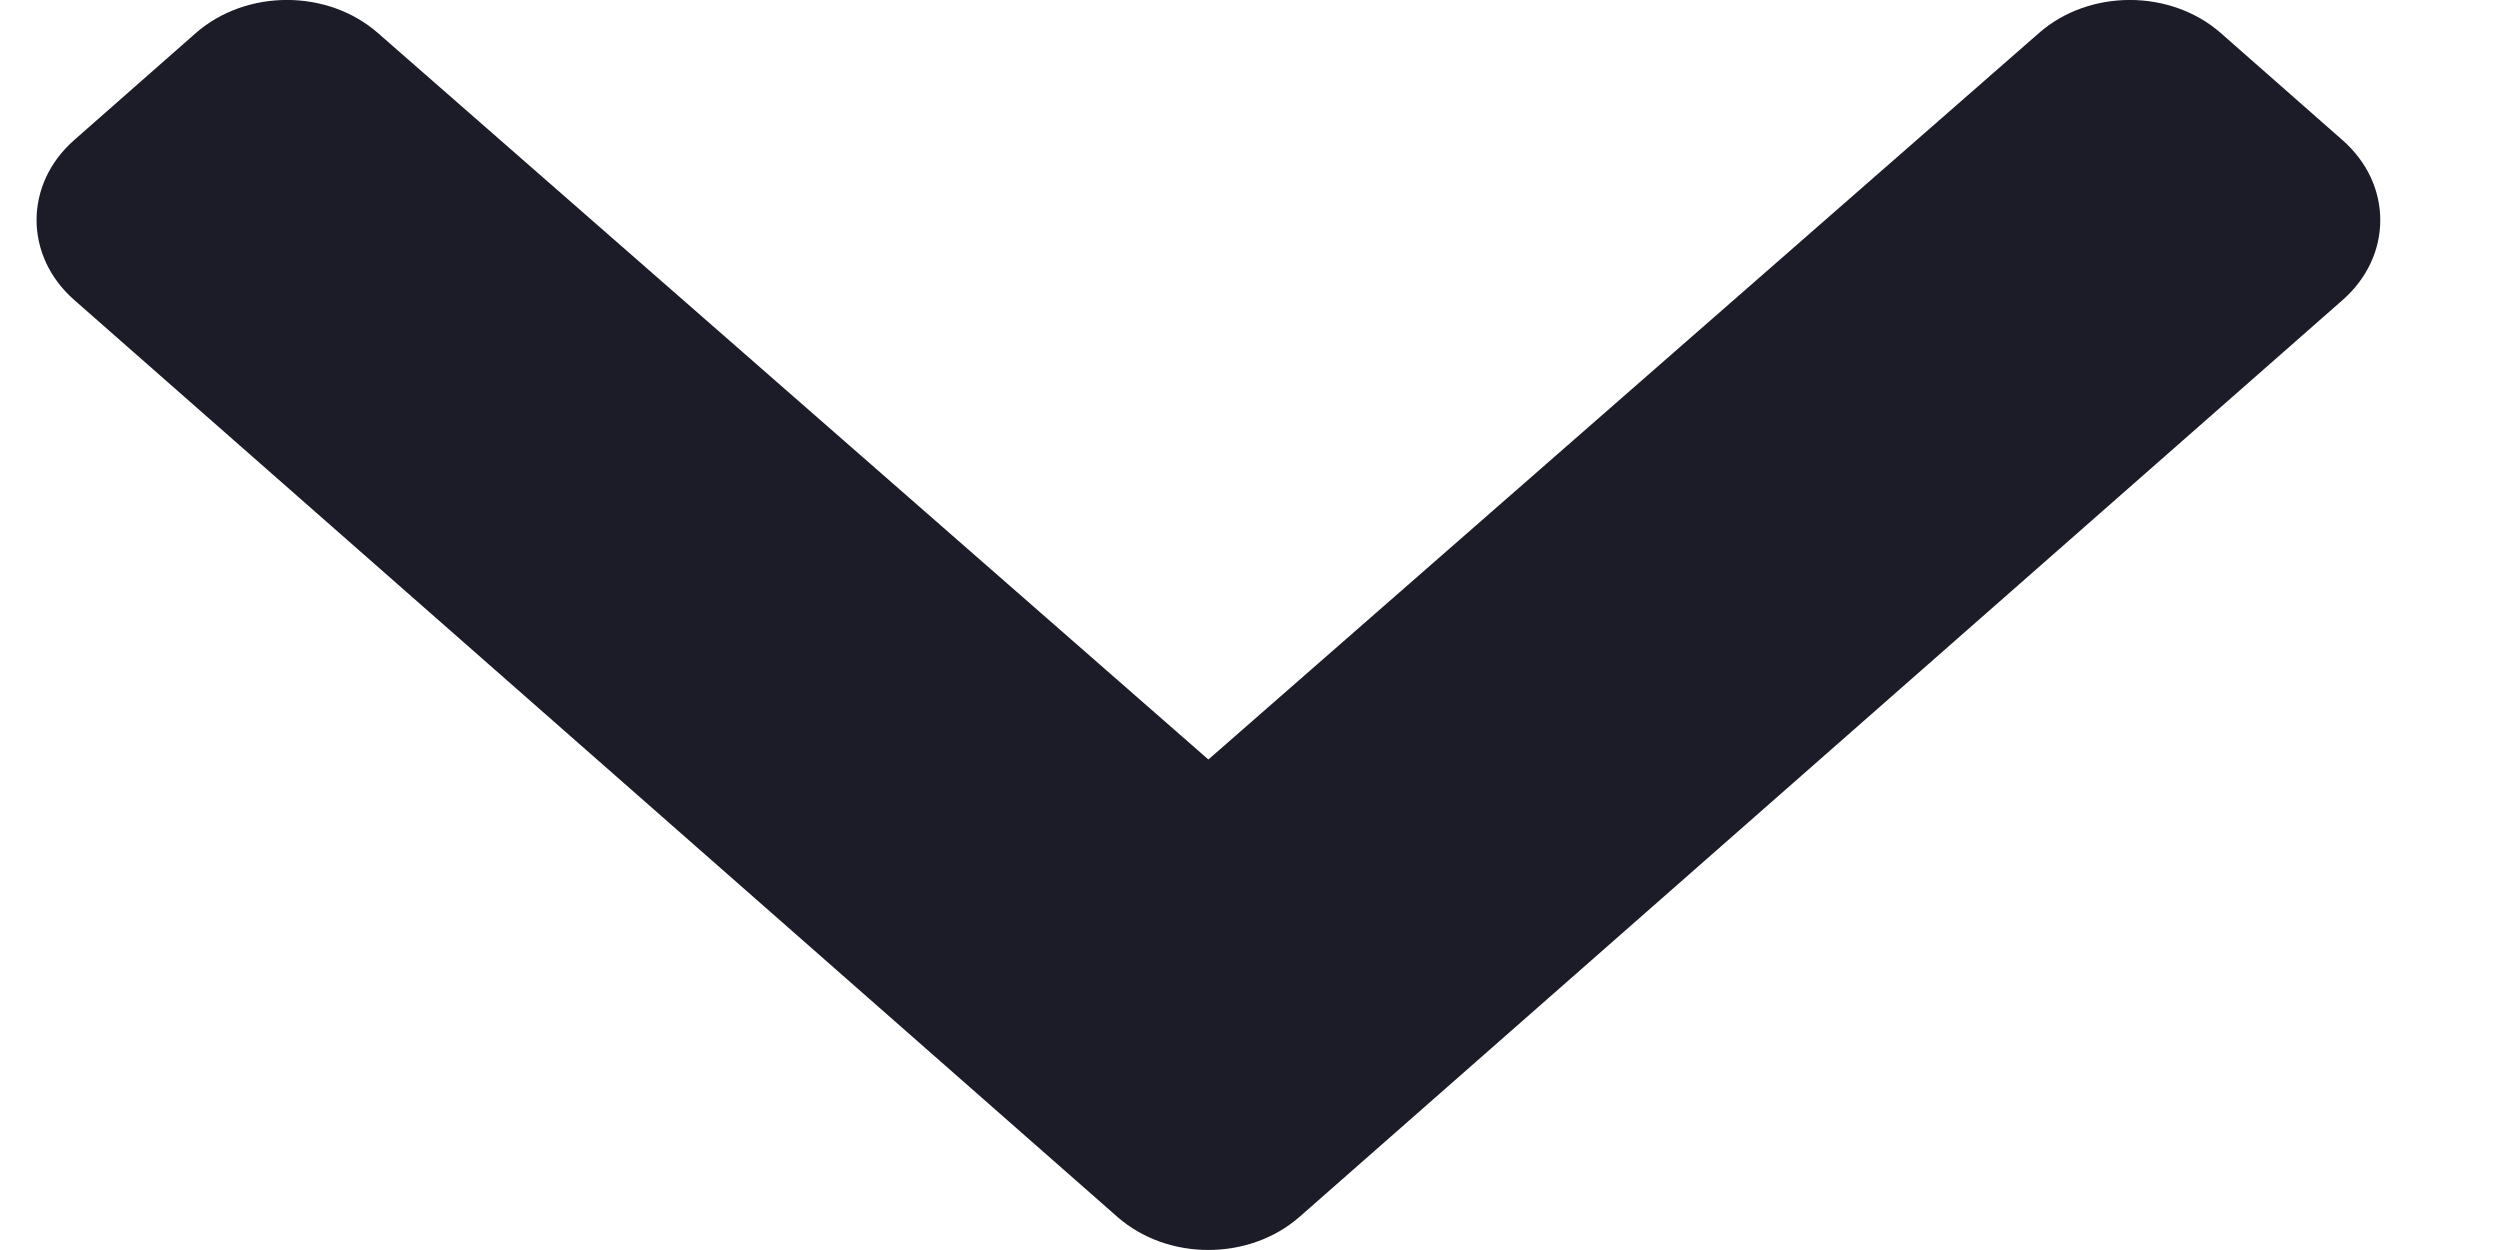 <svg xmlns="http://www.w3.org/2000/svg" width="20" height="10" viewBox="0 0 20 10">
    <path fill="#1C1C28" d="M8.939 9.735L.594 2.4c-.402-.353-.402-.927 0-1.28l.973-.856C1.97-.088 2.62-.089 3.023.264l6.644 5.812L16.312.264c.402-.353 1.053-.352 1.455.001l.973.856c.403.353.403.927 0 1.28l-8.344 7.334c-.403.353-1.055.353-1.457 0z"/>
</svg>
